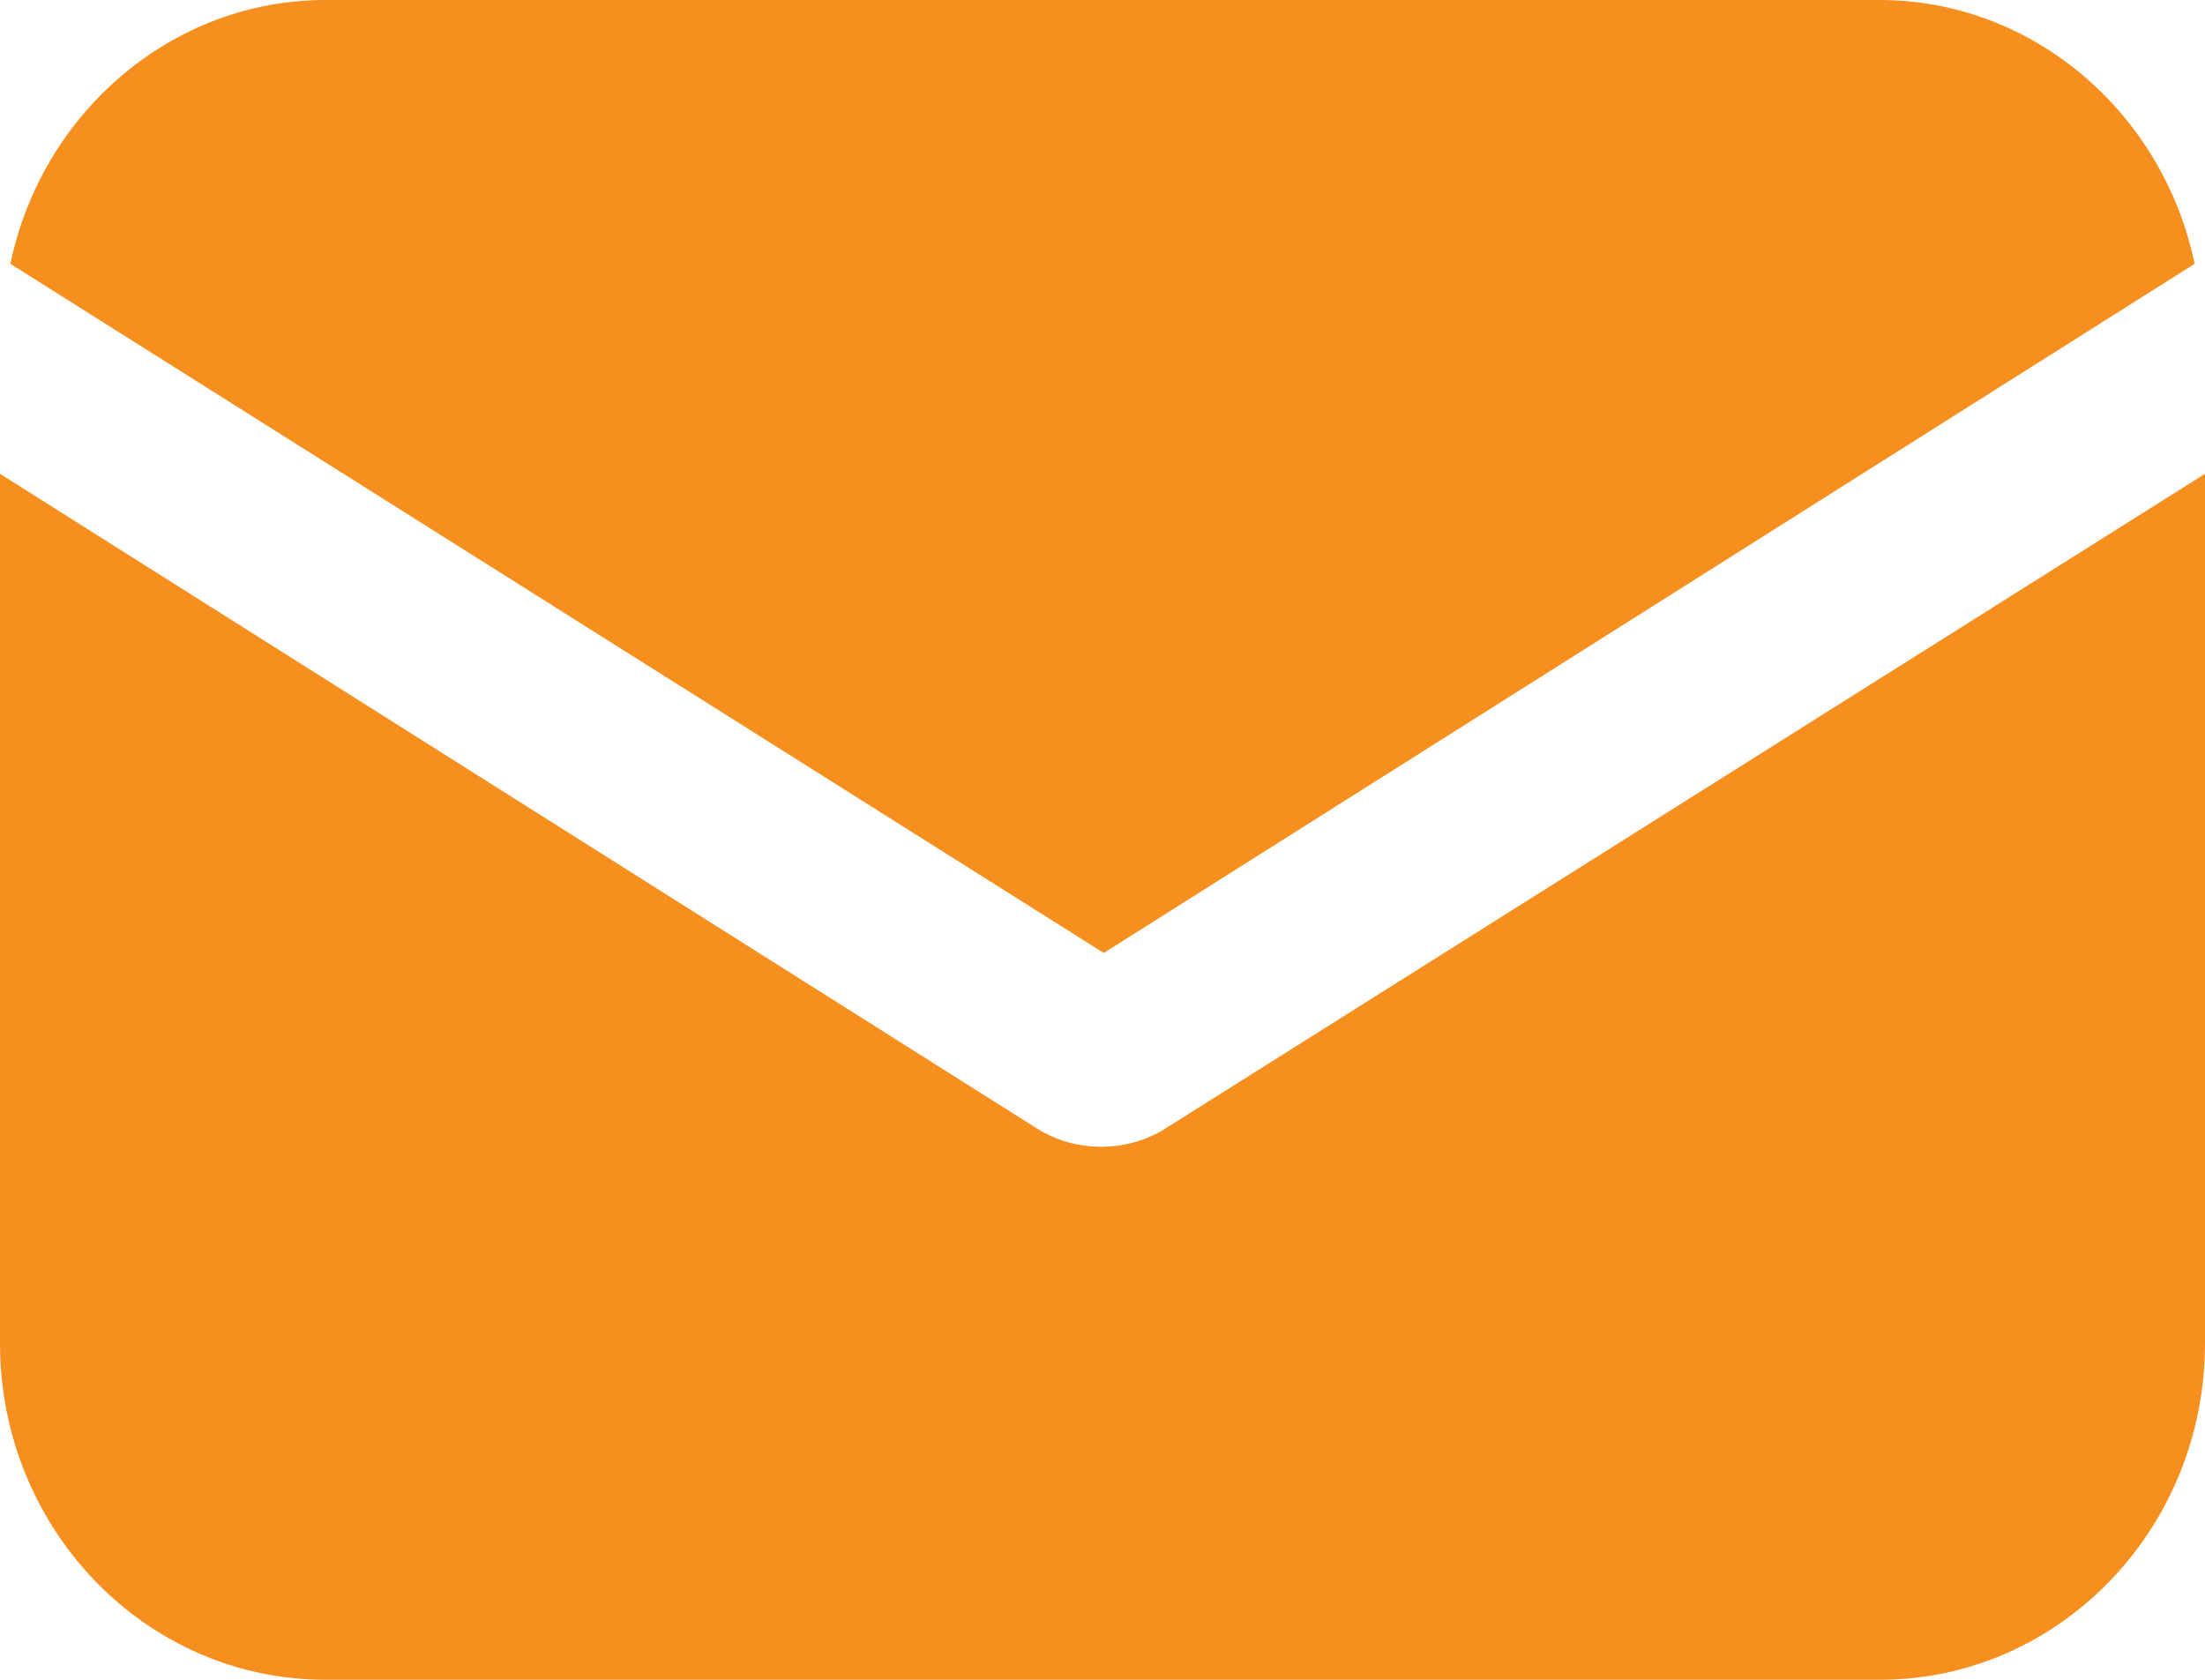 <svg width="21" height="16" viewBox="0 0 21 16" fill="none" xmlns="http://www.w3.org/2000/svg">
<path d="M11.107 10.744C10.909 10.872 10.686 10.923 10.488 10.923C10.289 10.923 10.066 10.872 9.868 10.744L0 4.513V12.795C0 14.564 1.388 16 3.099 16H17.901C19.612 16 21 14.564 21 12.795V4.513L11.107 10.744Z" fill="#F78F1E"/>
<path d="M17.901 0H3.099C1.636 0 0.397 1.077 0.099 2.513L10.512 9.077L20.901 2.513C20.603 1.077 19.364 0 17.901 0Z" fill="#F78F1E"/>
</svg>

